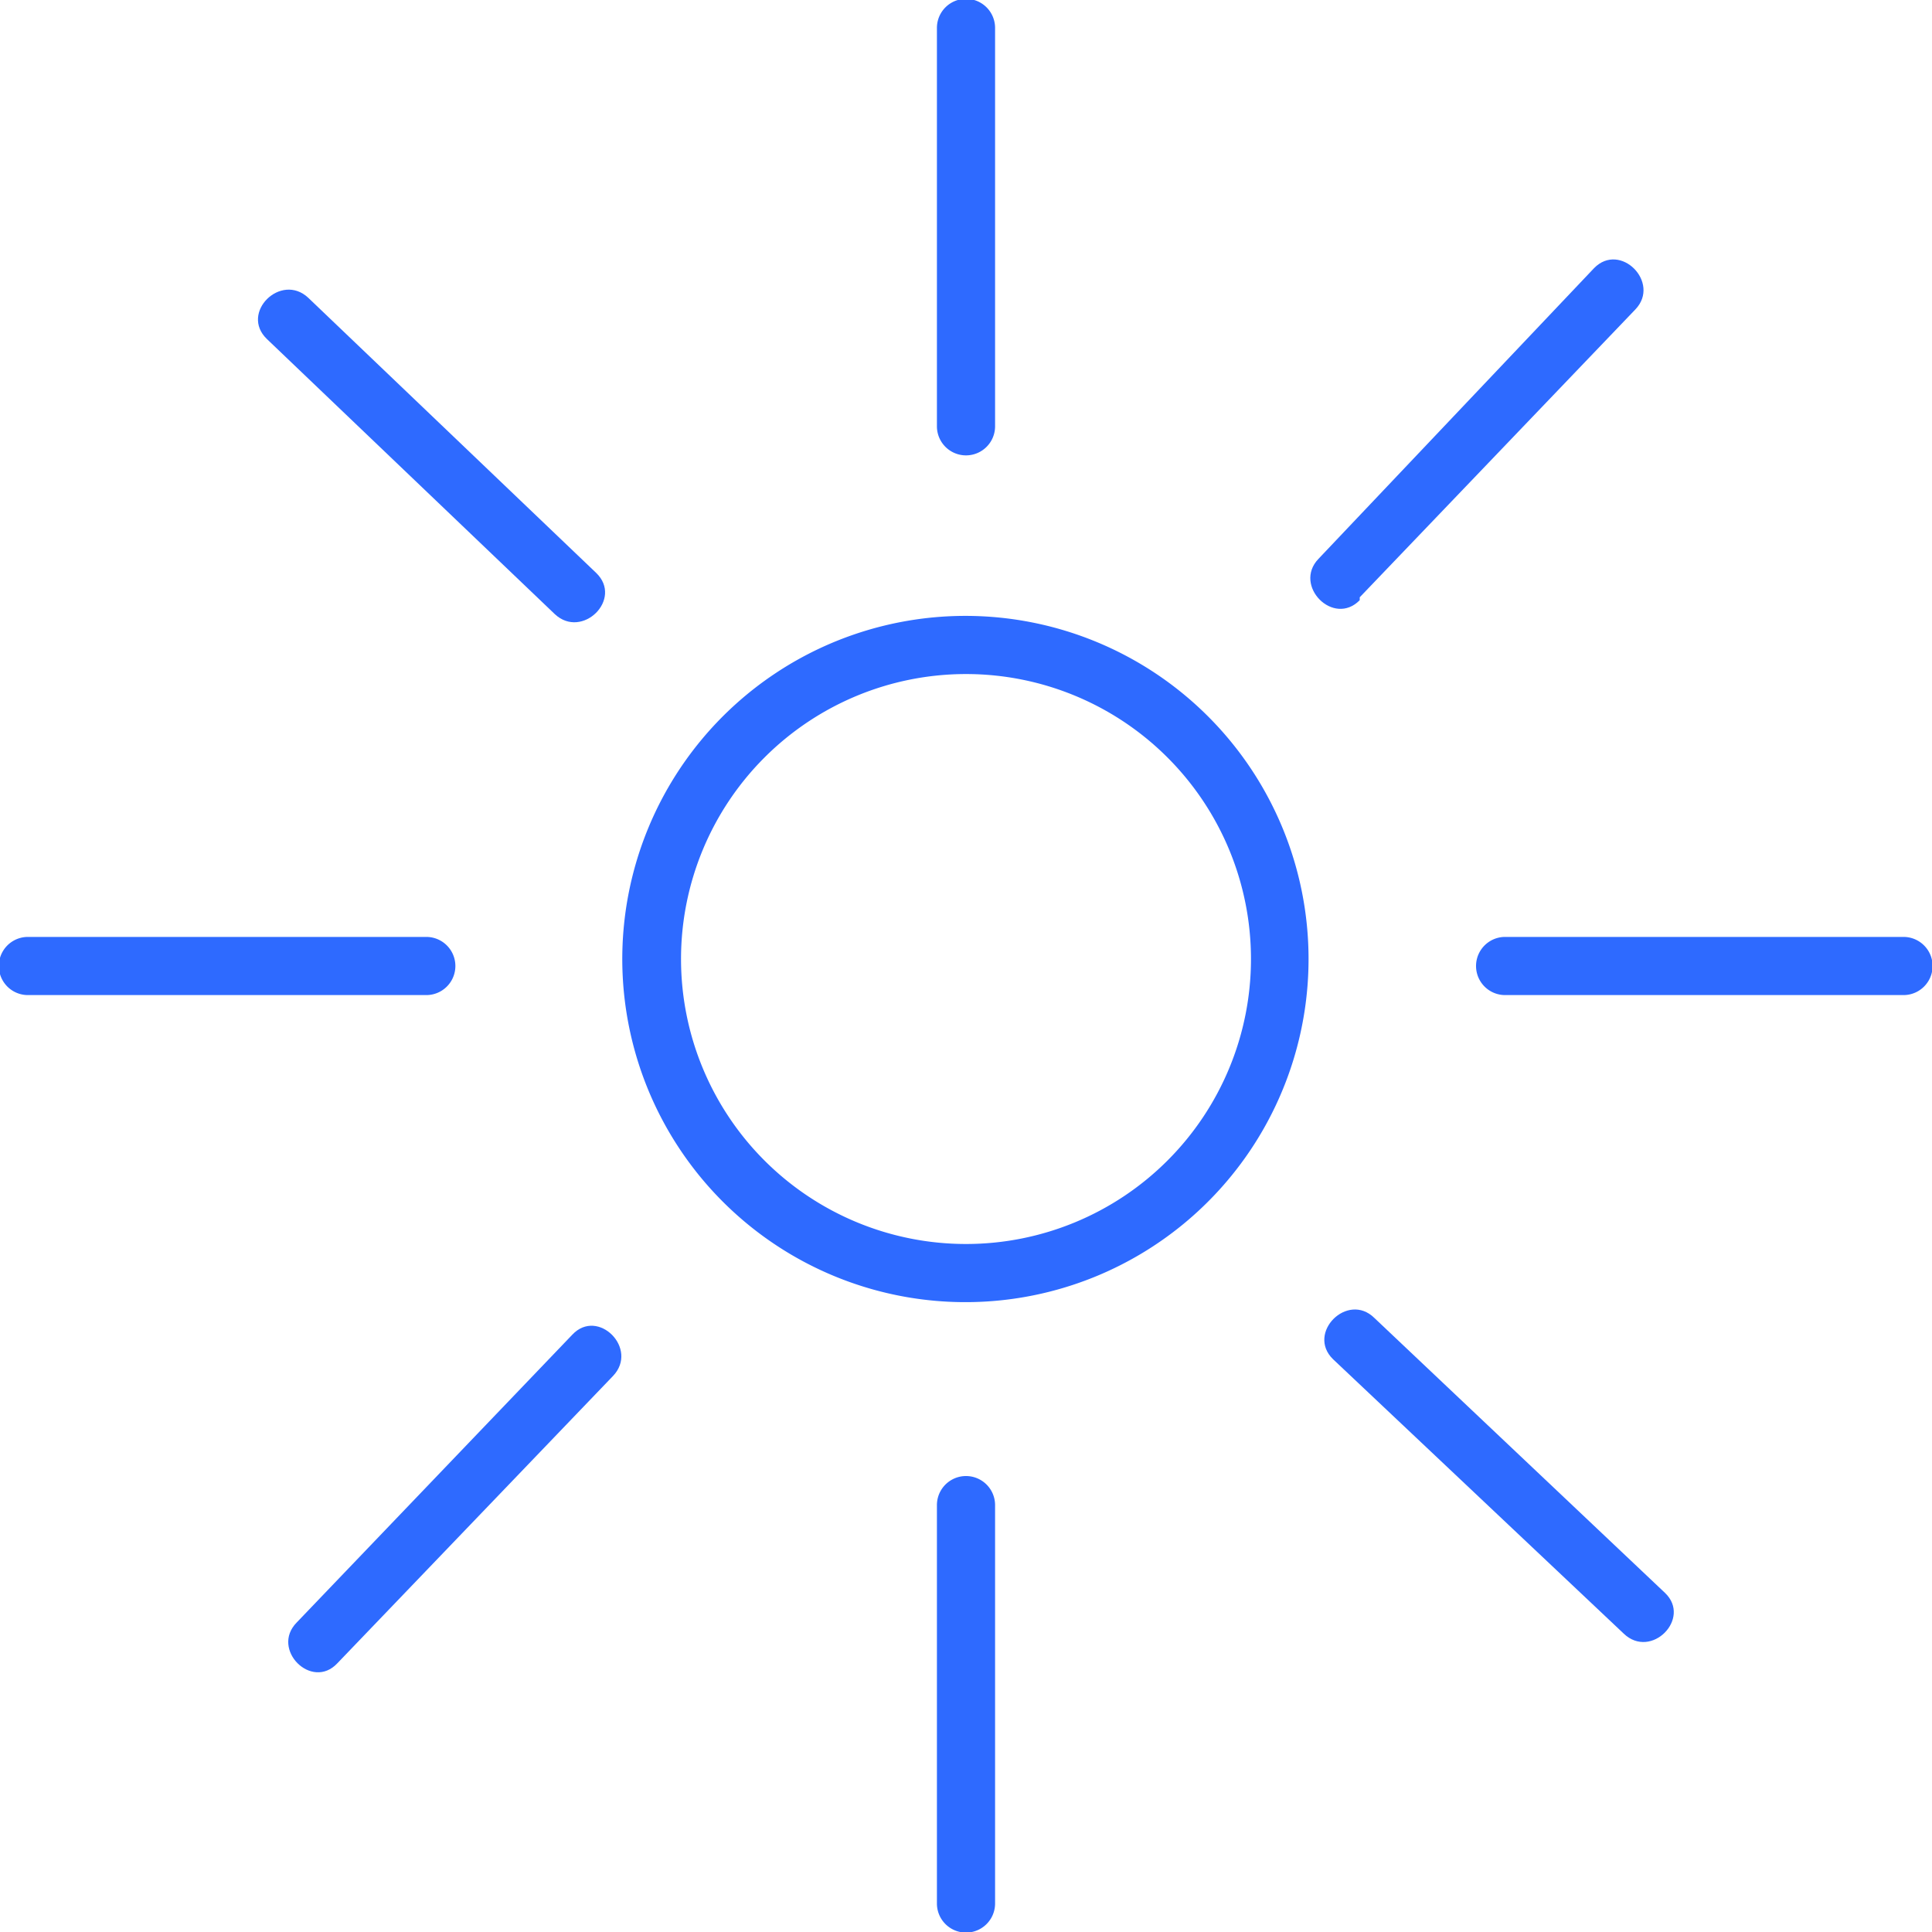 <svg xmlns="http://www.w3.org/2000/svg" viewBox="0 0 33.22 33.22">
  <defs>
    <style>
      .cls-1 {
        fill: #2e6aff;
      }
    </style>
  </defs>
  <title>Ресурс 24i4</title>
  <g id="Слой_2" data-name="Слой 2">
    <g id="Слой_1-2" data-name="Слой 1">
      <g>
        <path class="cls-1" d="M16.61,11.59a4.9,4.9,0,1,1-4.9,4.9,4.9,4.9,0,0,1,4.9-4.9m0-1a5.9,5.9,0,1,0,5.89,5.9,5.9,5.9,0,0,0-5.89-5.9Z"/>
        <path class="cls-1" d="M16.11.48V7.33a.5.5,0,0,0,1,0V.48a.5.5,0,0,0-1,0Z"/>
        <path class="cls-1" d="M16.11,25.88v6.85a.5.5,0,0,0,1,0V25.88a.5.5,0,0,0-1,0Z"/>
        <path class="cls-1" d="M32.73,16.11H25.88a.5.5,0,0,0,0,1h6.85a.5.5,0,0,0,0-1Z"/>
        <path class="cls-1" d="M7.33,16.11H.48a.5.5,0,0,0,0,1H7.33a.5.5,0,0,0,0-1Z"/>
        <path class="cls-1" d="M28.63,27.39l-5-4.73c-.46-.45-1.17.26-.71.71l5,4.72c.47.45,1.17-.26.71-.7Z"/>
        <path class="cls-1" d="M10.25,9.85,5.3,5.12c-.47-.44-1.18.26-.71.71l4.95,4.73c.47.44,1.18-.26.71-.71Z"/>
        <path class="cls-1" d="M5.8,28.6l4.74-4.94c.45-.47-.26-1.18-.7-.71L5.1,27.9c-.45.46.26,1.17.7.7Z"/>
        <path class="cls-1" d="M23.38,10.27l4.74-4.95c.44-.46-.26-1.17-.71-.71l-4.74,5c-.44.46.26,1.17.71.71Z"/>
      </g>
    </g>
  </g>
</svg>
